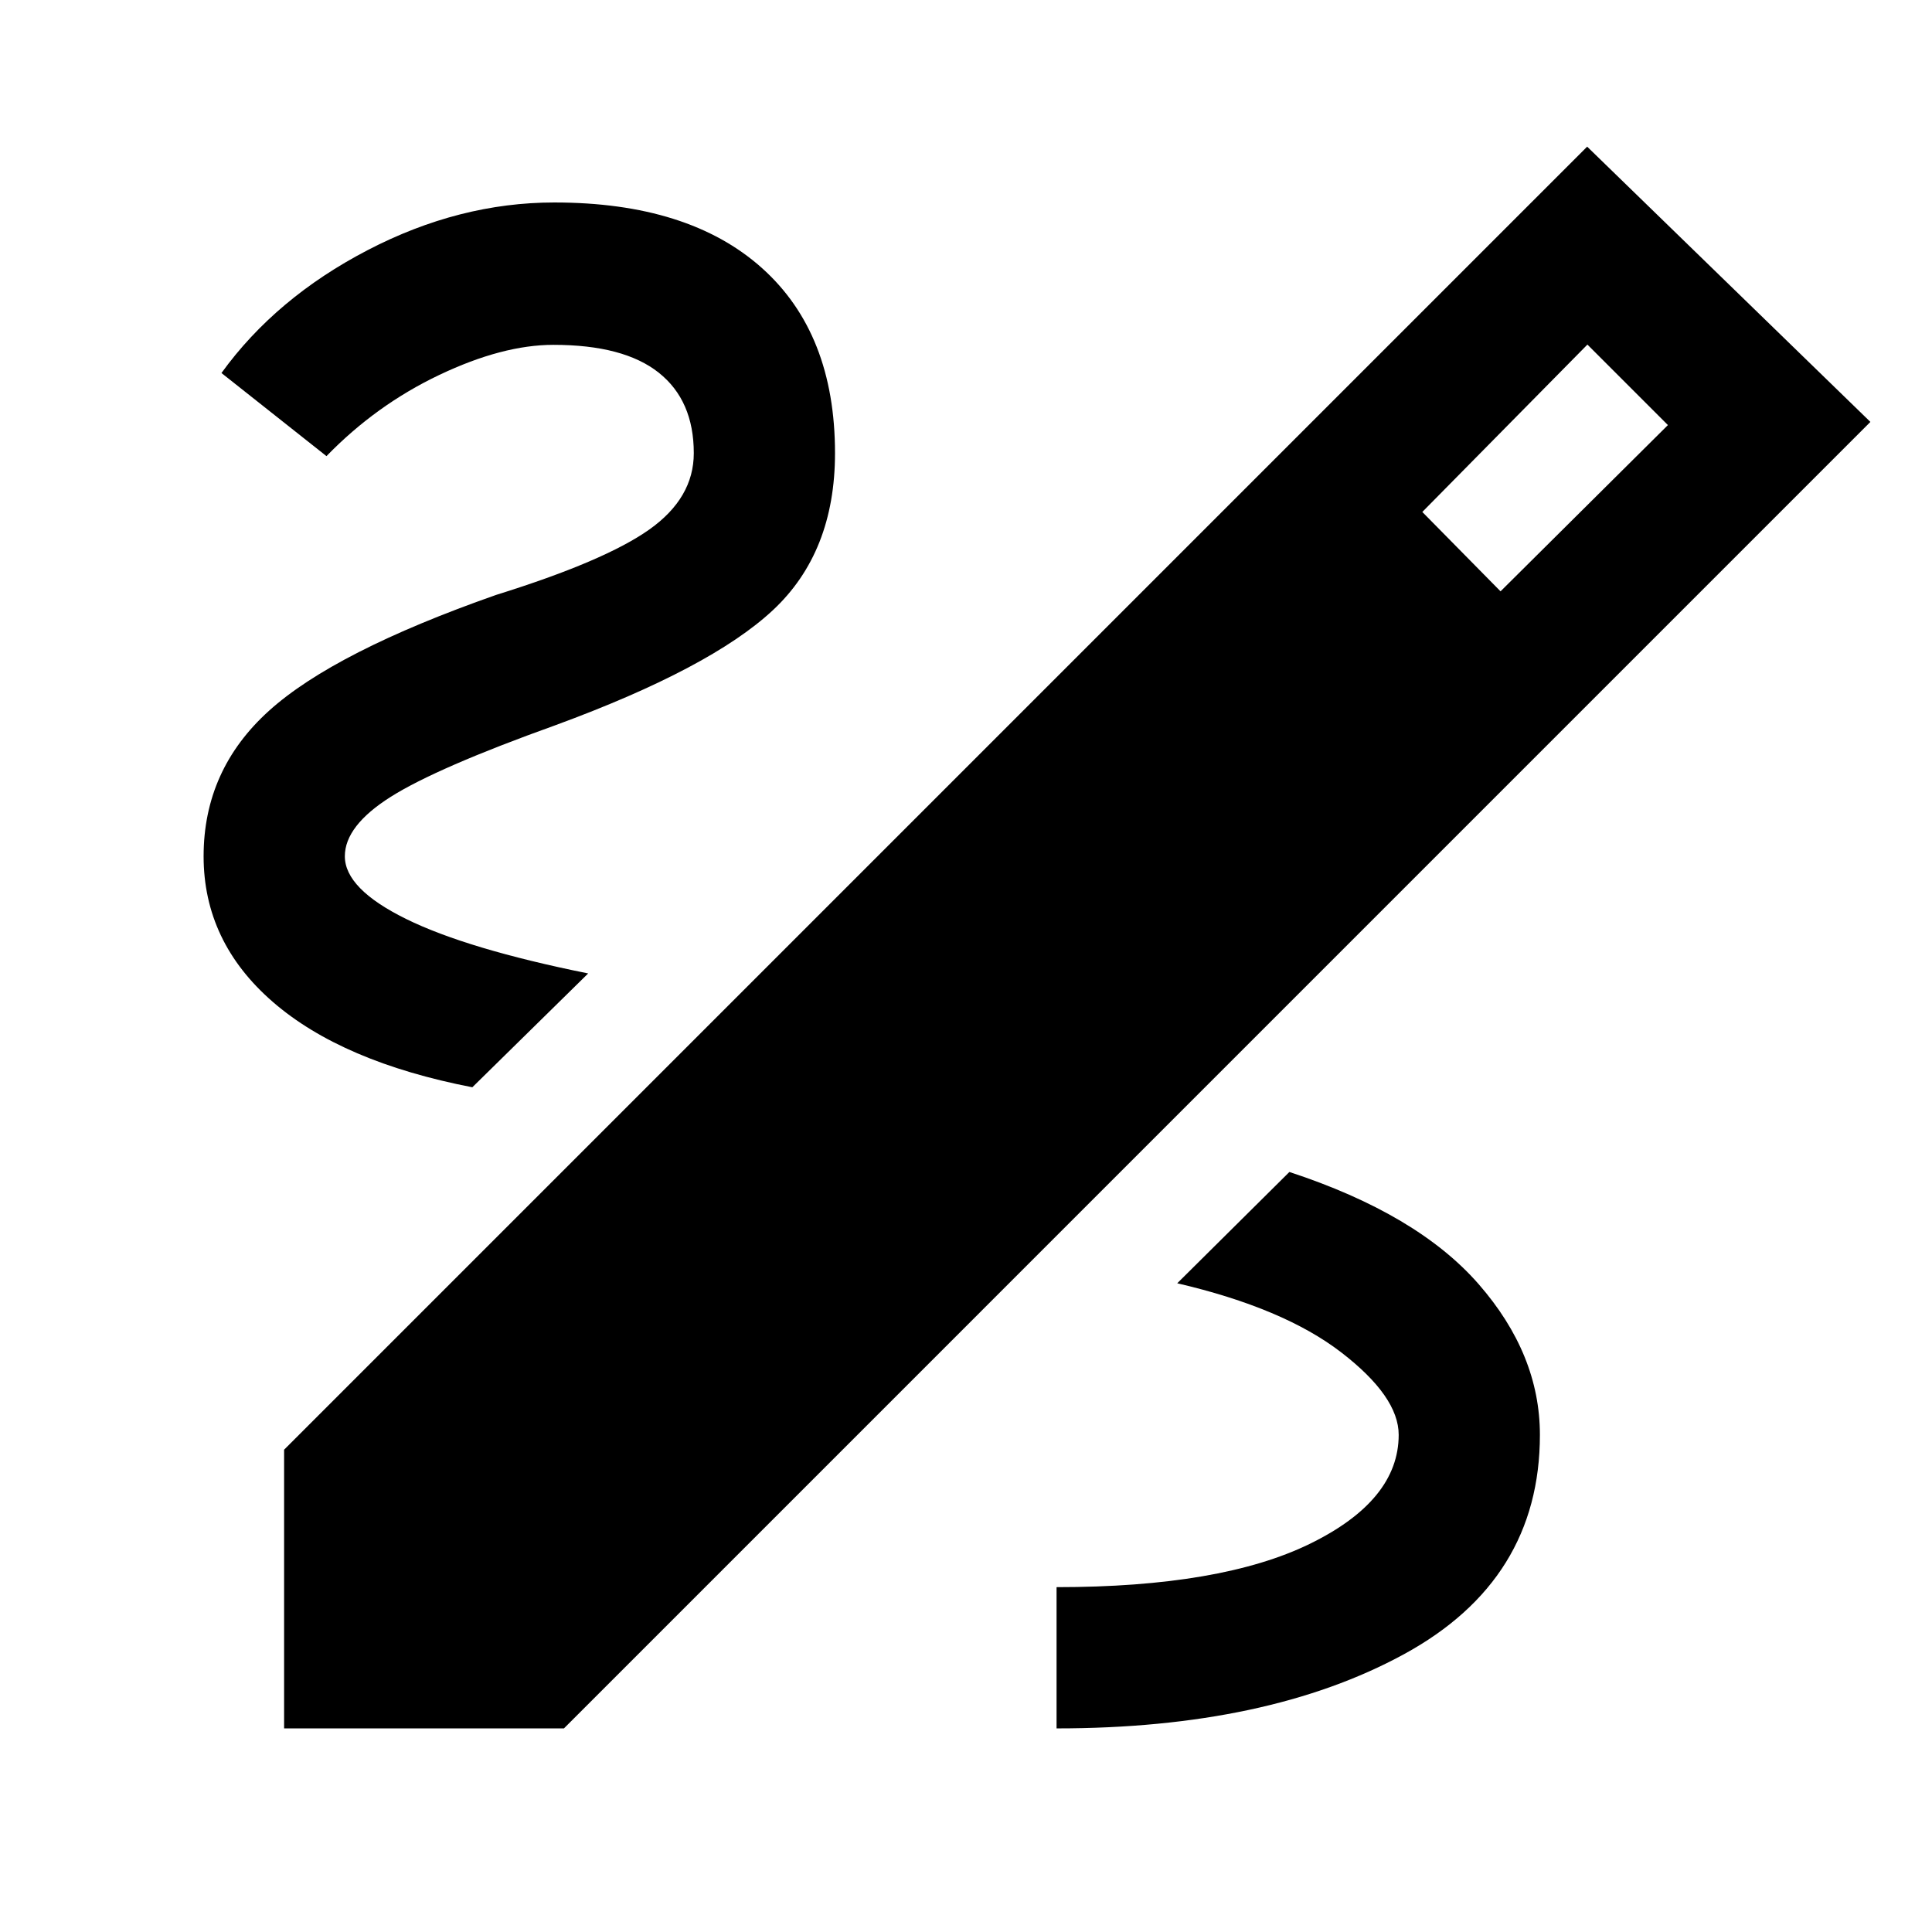 <svg xmlns="http://www.w3.org/2000/svg" height="48" viewBox="0 -960 960 960" width="48"><path d="M141.17-101.17v-138.48l647.48-647.48 140.74 136.78-649.17 649.18H141.17Zm604.44-565 83.17-82.61-40-40-82.04 83.17 38.87 39.44Zm19.56 419.13q0-40-30.43-74.87-30.44-34.87-94.05-55.74l-55.73 55.3q52.86 12.31 81.45 34.31 28.59 22 28.59 41 0 32.56-44.09 54.13-44.09 21.56-125.91 21.56v70.18q104.96 0 172.56-36.83 67.61-36.83 67.61-109.04ZM234.7-419.74l57.56-56.56q-60.17-12.13-90.54-27.11-30.37-14.98-30.37-31.11 0-15.13 22.82-29.55Q217-578.48 276-599.65q77.09-28.31 108-57.11 30.91-28.81 30.91-78.07 0-59.56-36.39-92.06t-103.09-32.5q-47.26 0-92.82 23.72-45.57 23.71-72.57 61.02l52.18 41.3q24.69-25.43 56.11-40.37 31.41-14.93 56.67-14.93 34.96 0 52.35 13.85 17.39 13.84 17.39 39.97 0 22.26-22.07 37.92-22.06 15.65-76.15 32.52-80.26 28.17-112.8 57.52-32.55 29.35-32.55 72.35 0 42.52 34.4 72.37 34.39 29.85 99.13 42.41Z"/></svg>